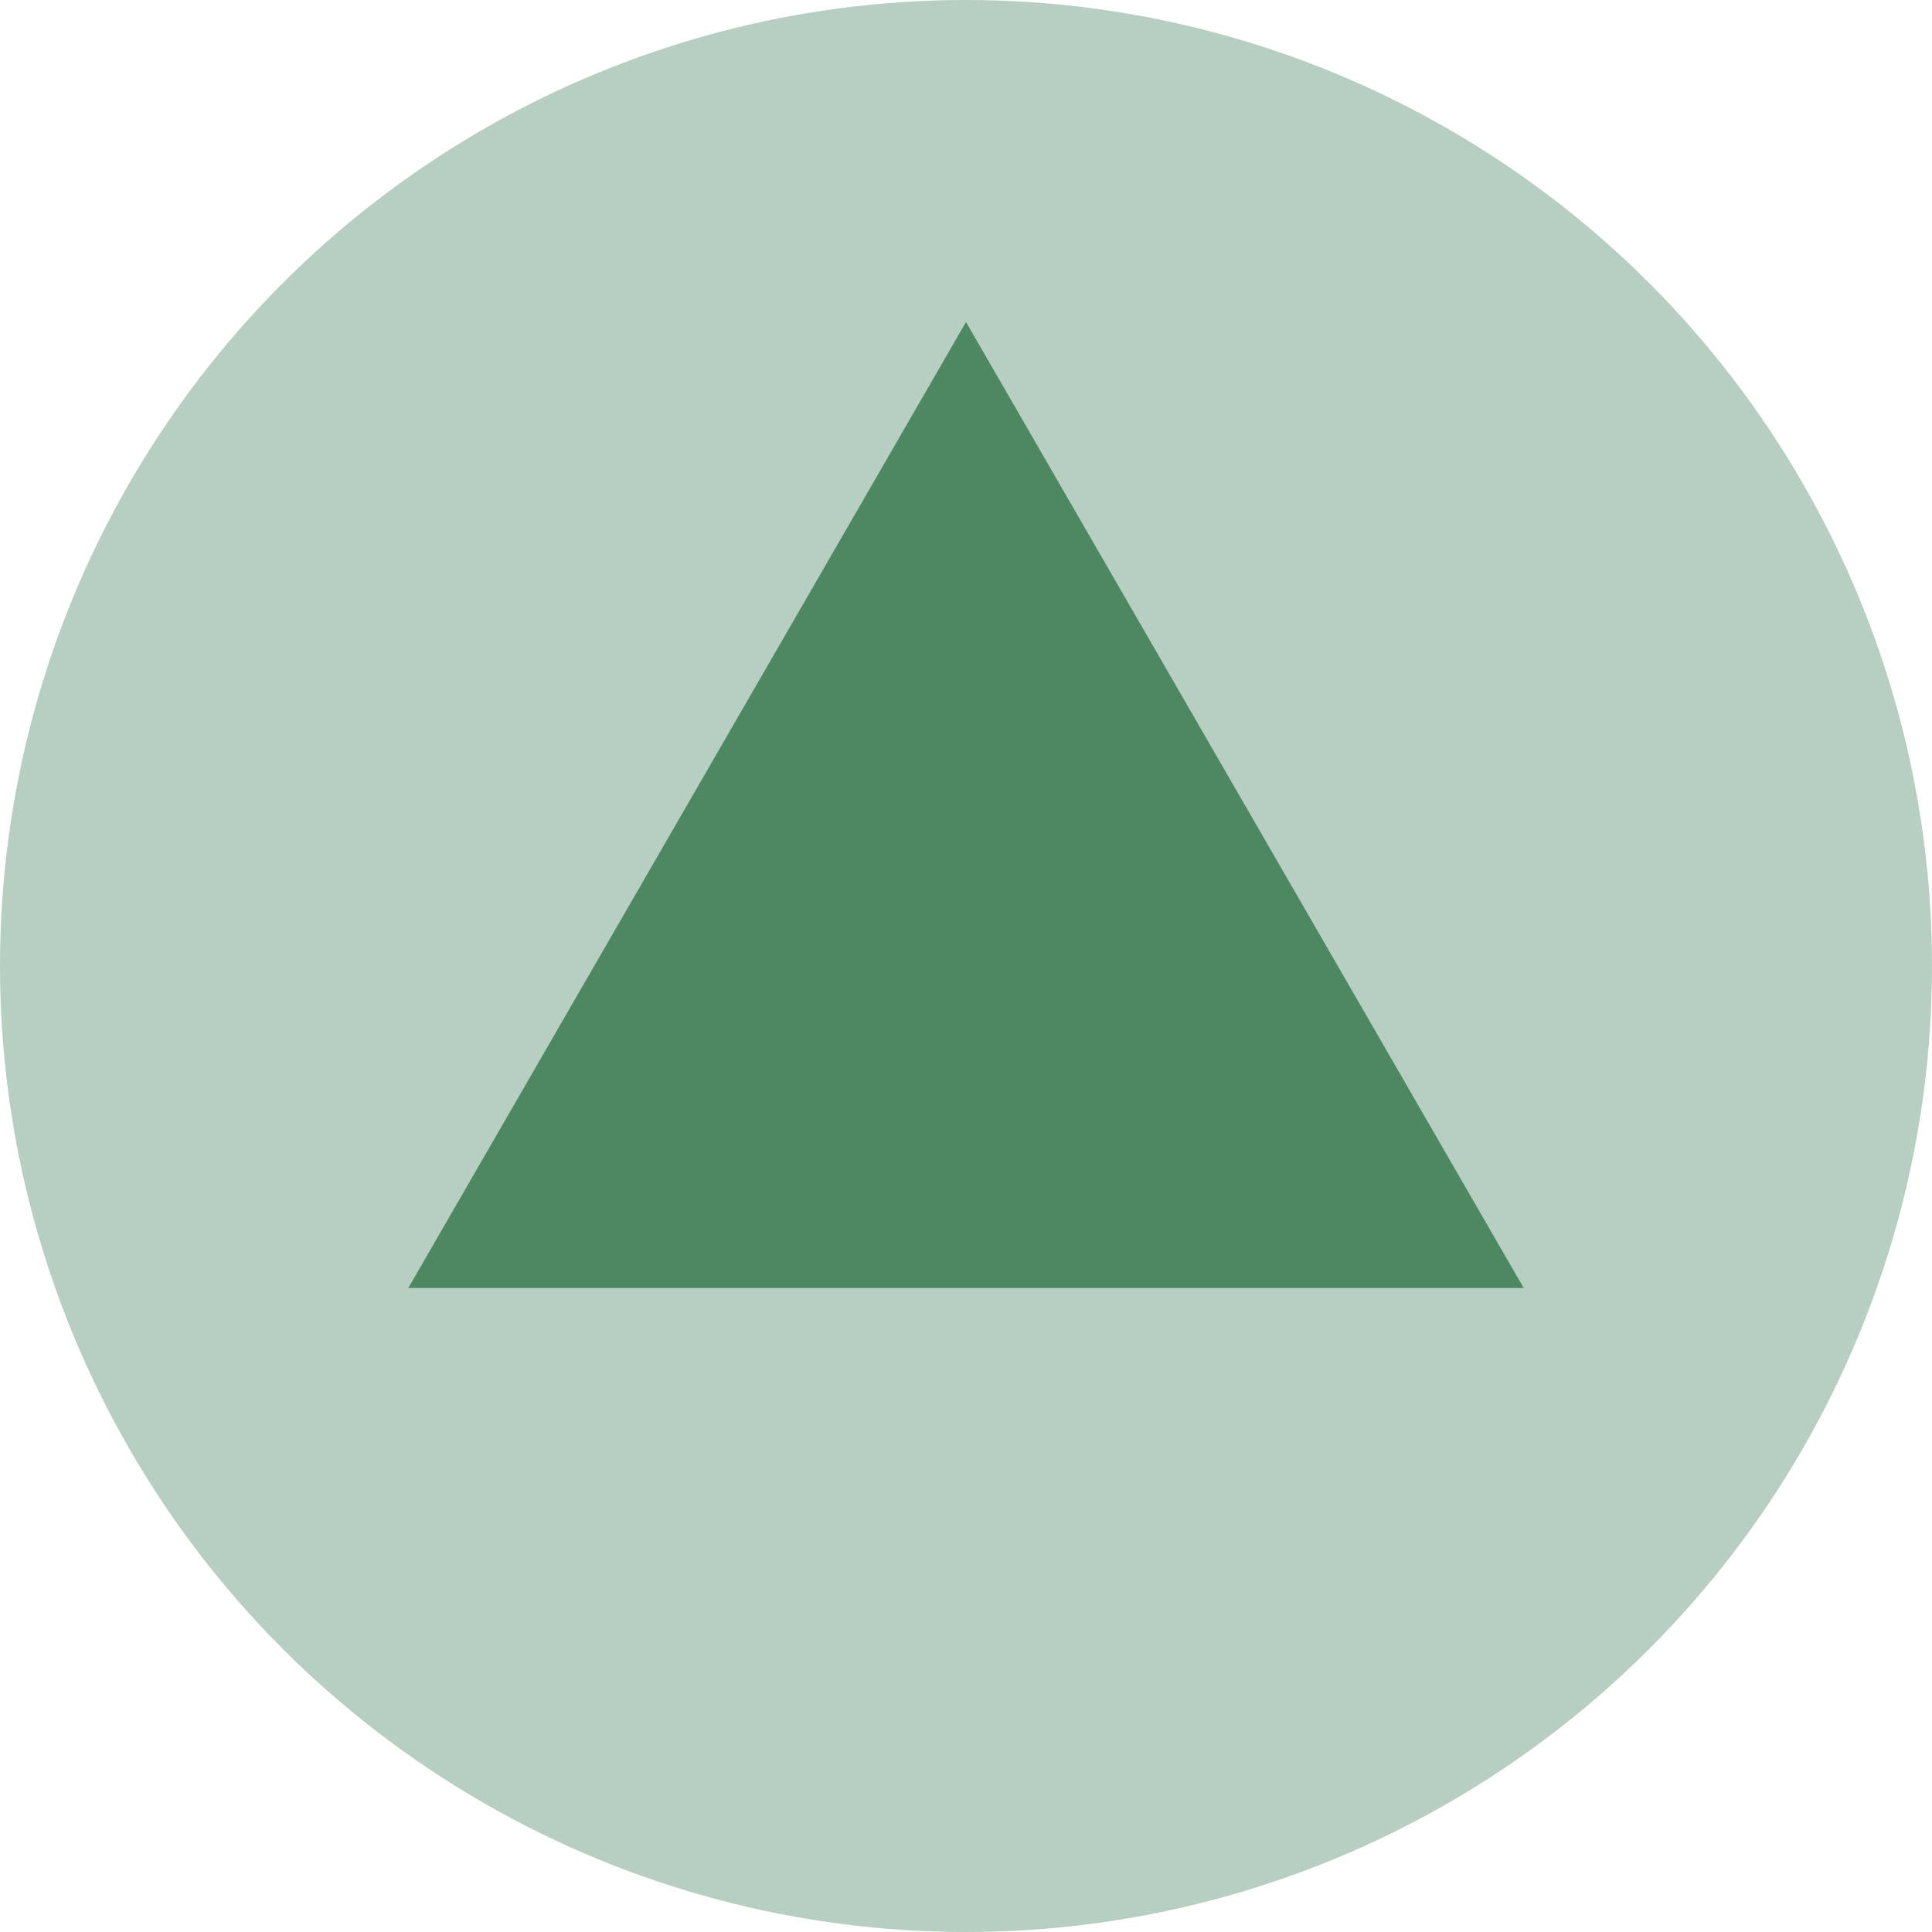 <svg width="18" height="18" viewBox="0 0 18 18" fill="none" xmlns="http://www.w3.org/2000/svg">
<g id="Group 25">
<circle id="Ellipse 4" opacity="0.4" cx="9" cy="9" r="9" transform="rotate(-180 9 9)" fill="#4D8863"/>
<path id="Polygon 2" d="M9 3L14.196 12L3.804 12L9 3Z" fill="#4D8863"/>
</g>
</svg>
